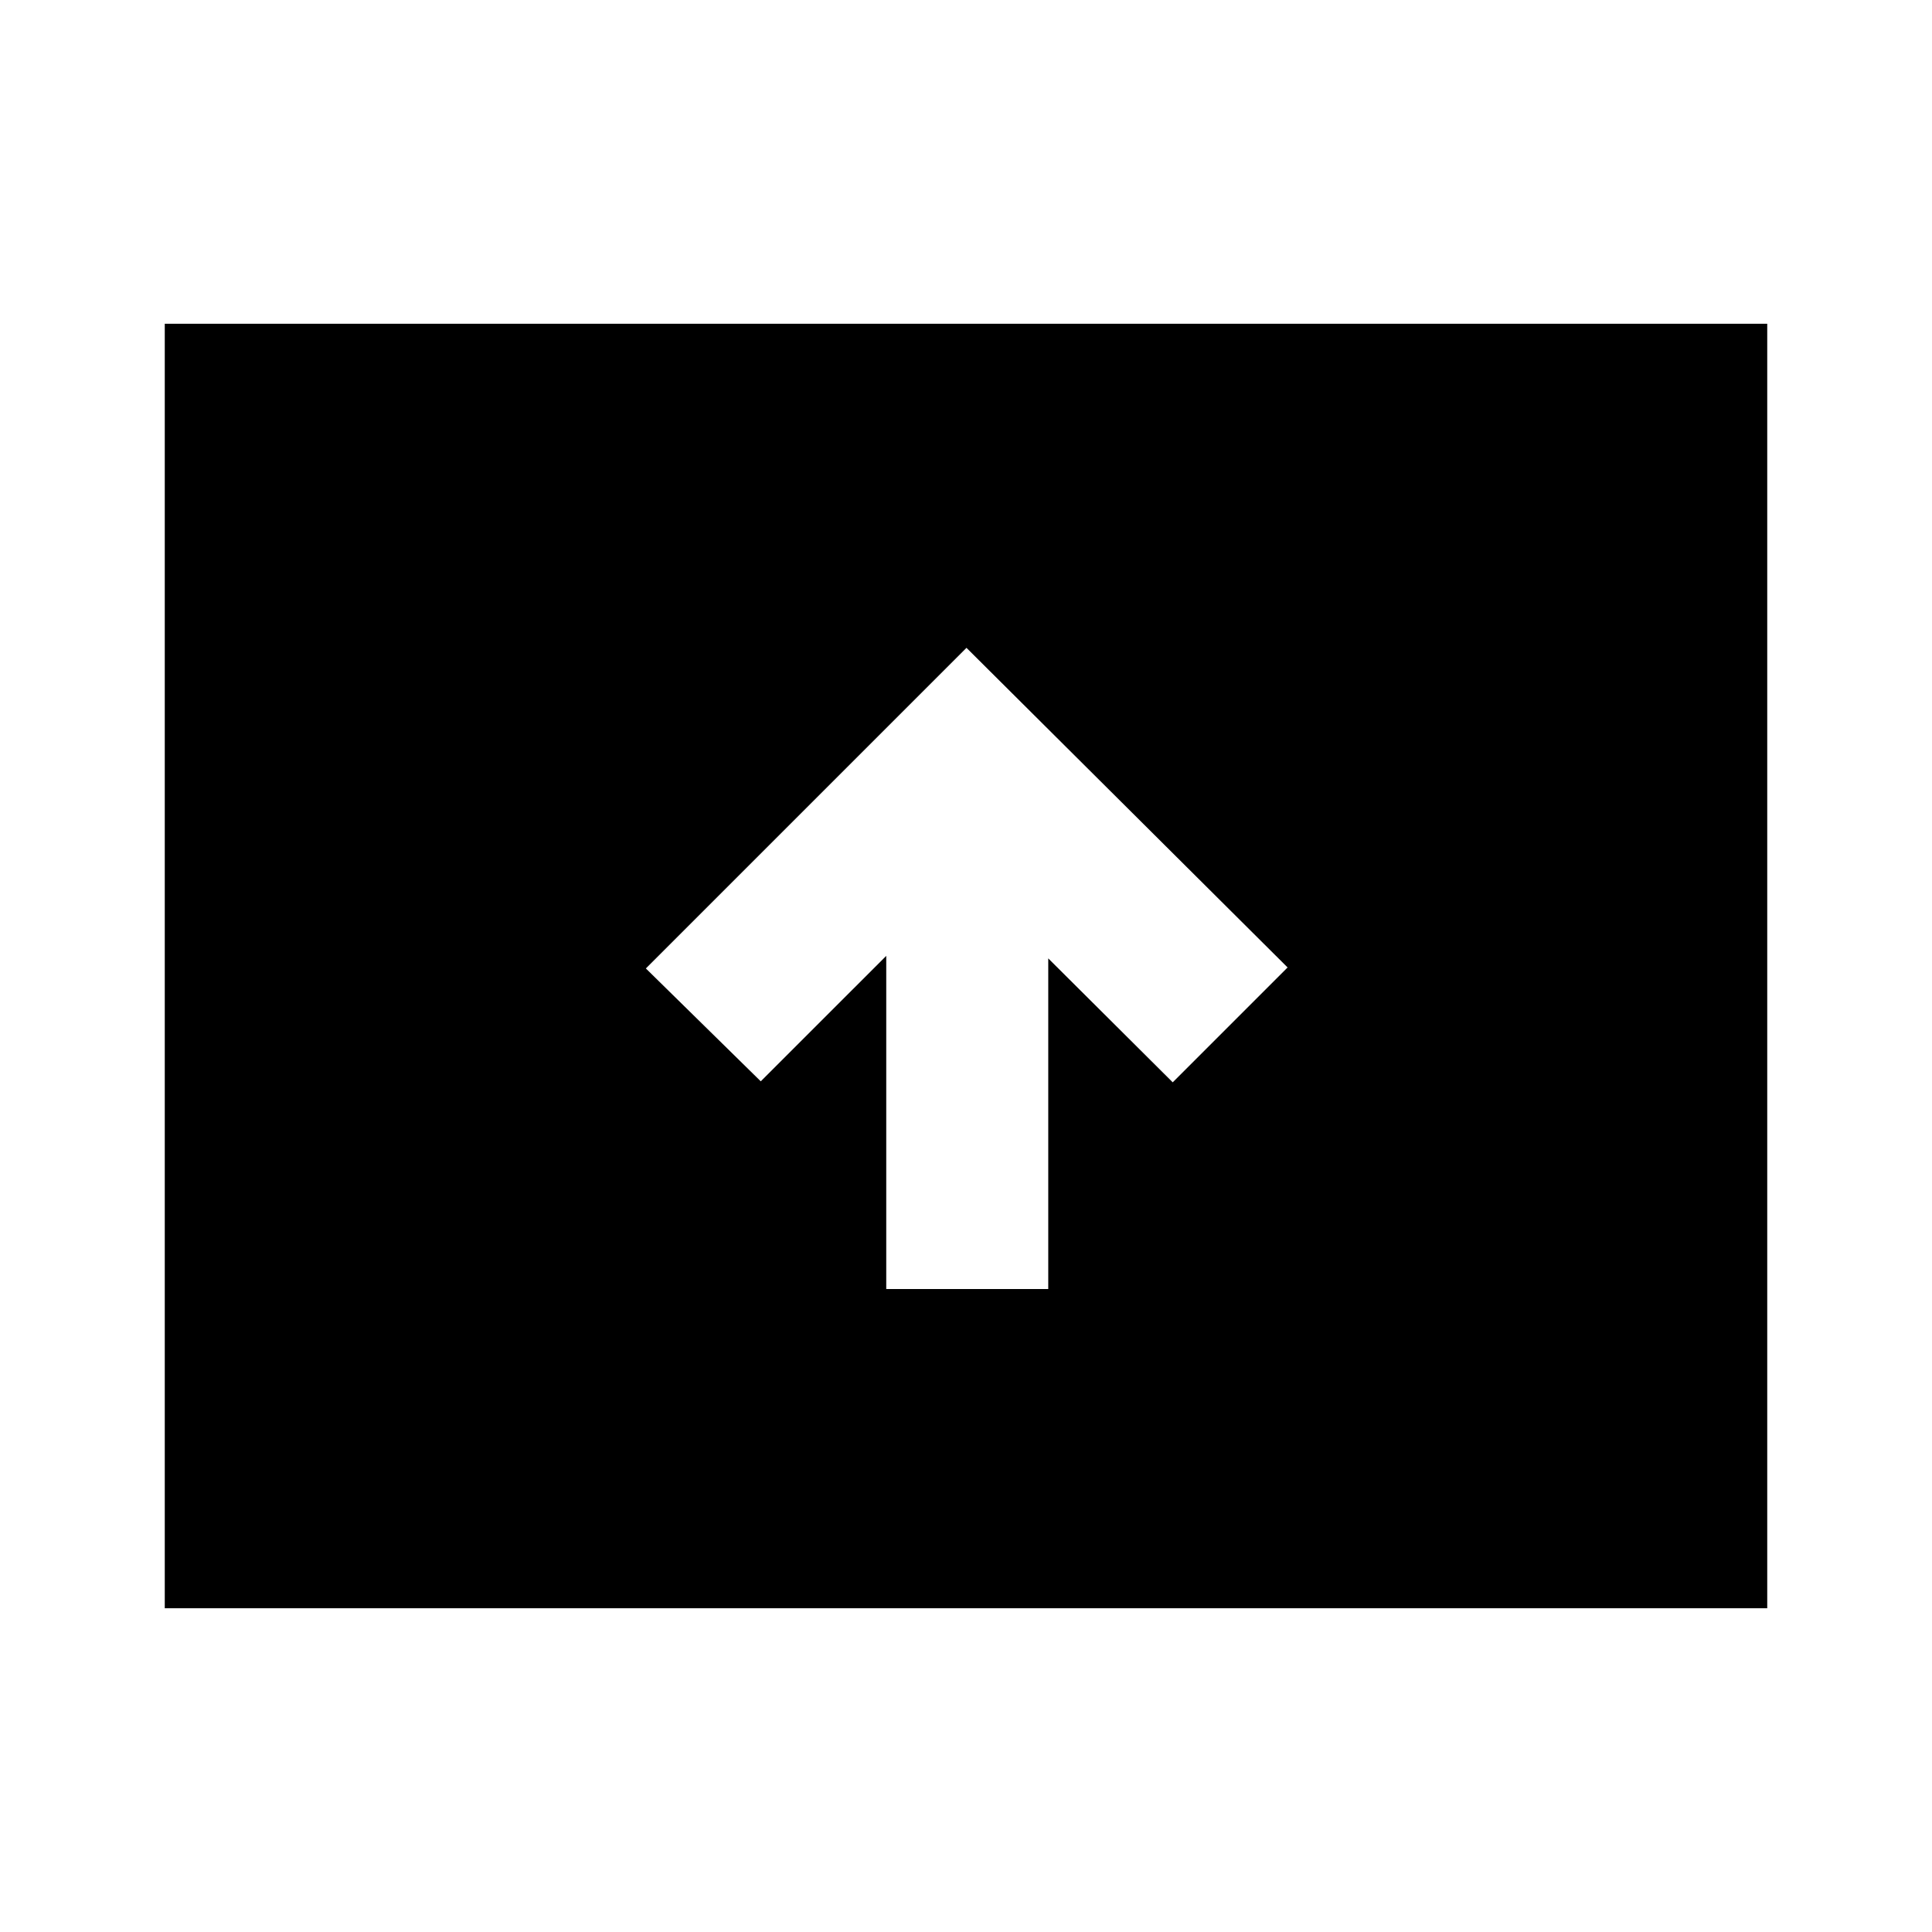 <svg xmlns="http://www.w3.org/2000/svg" height="24" viewBox="0 -960 960 960" width="24"><path d="M440.37-319.48h80.5v-164.3l61.85 61.58 57.08-57.08-159.56-158.81-159.31 159.31 57.09 56.08 62.35-62.34v165.56ZM81.87-160.87v-638.26h796.26v638.26H81.87Z"/></svg>